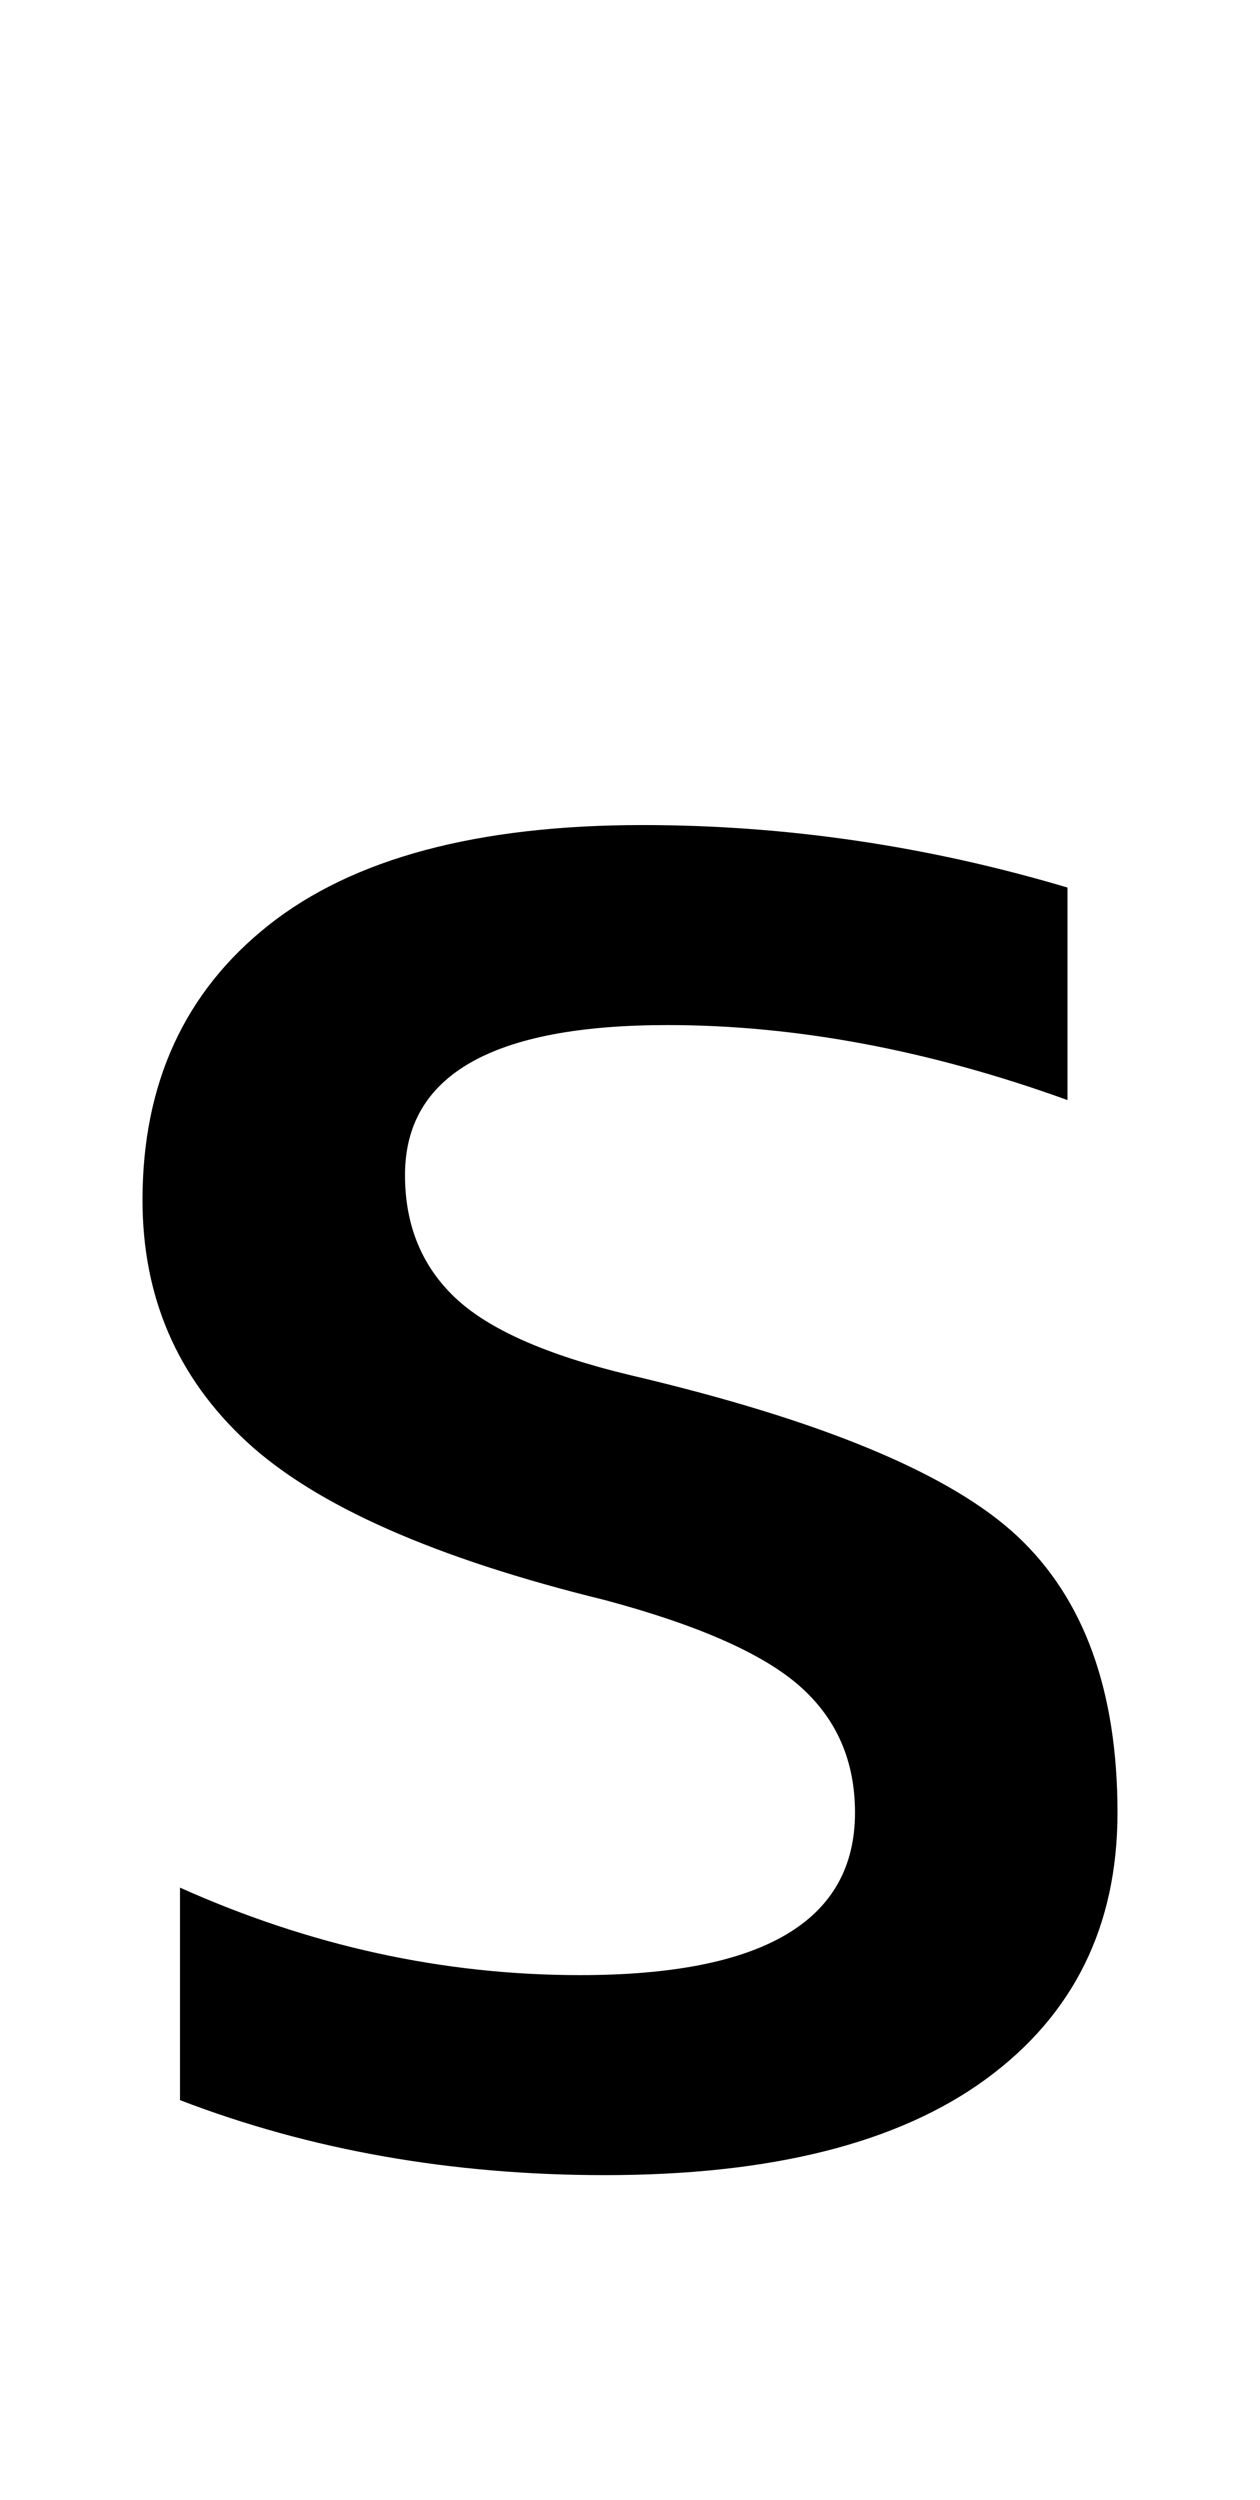 <svg xmlns="http://www.w3.org/2000/svg" viewBox="0 -860 504 1000">
    <path d="M267 450Q162 450 162 390Q162 360 182.0 341.0Q202 322 252 310Q367 283 407.0 245.5Q447 208 447 135Q447 67 394.5 28.5Q342 -10 242 -10Q150 -10 72 20V105Q150 70 232 70Q342 70 342 135Q342 166 320.0 185.5Q298 205 242 220Q140 245 98.5 283.5Q57 322 57 380Q57 450 107.5 490.0Q158 530 257 530Q343 530 427 505V420Q344 450 267 450Z" transform="scale(1, -1)"/>
</svg>
